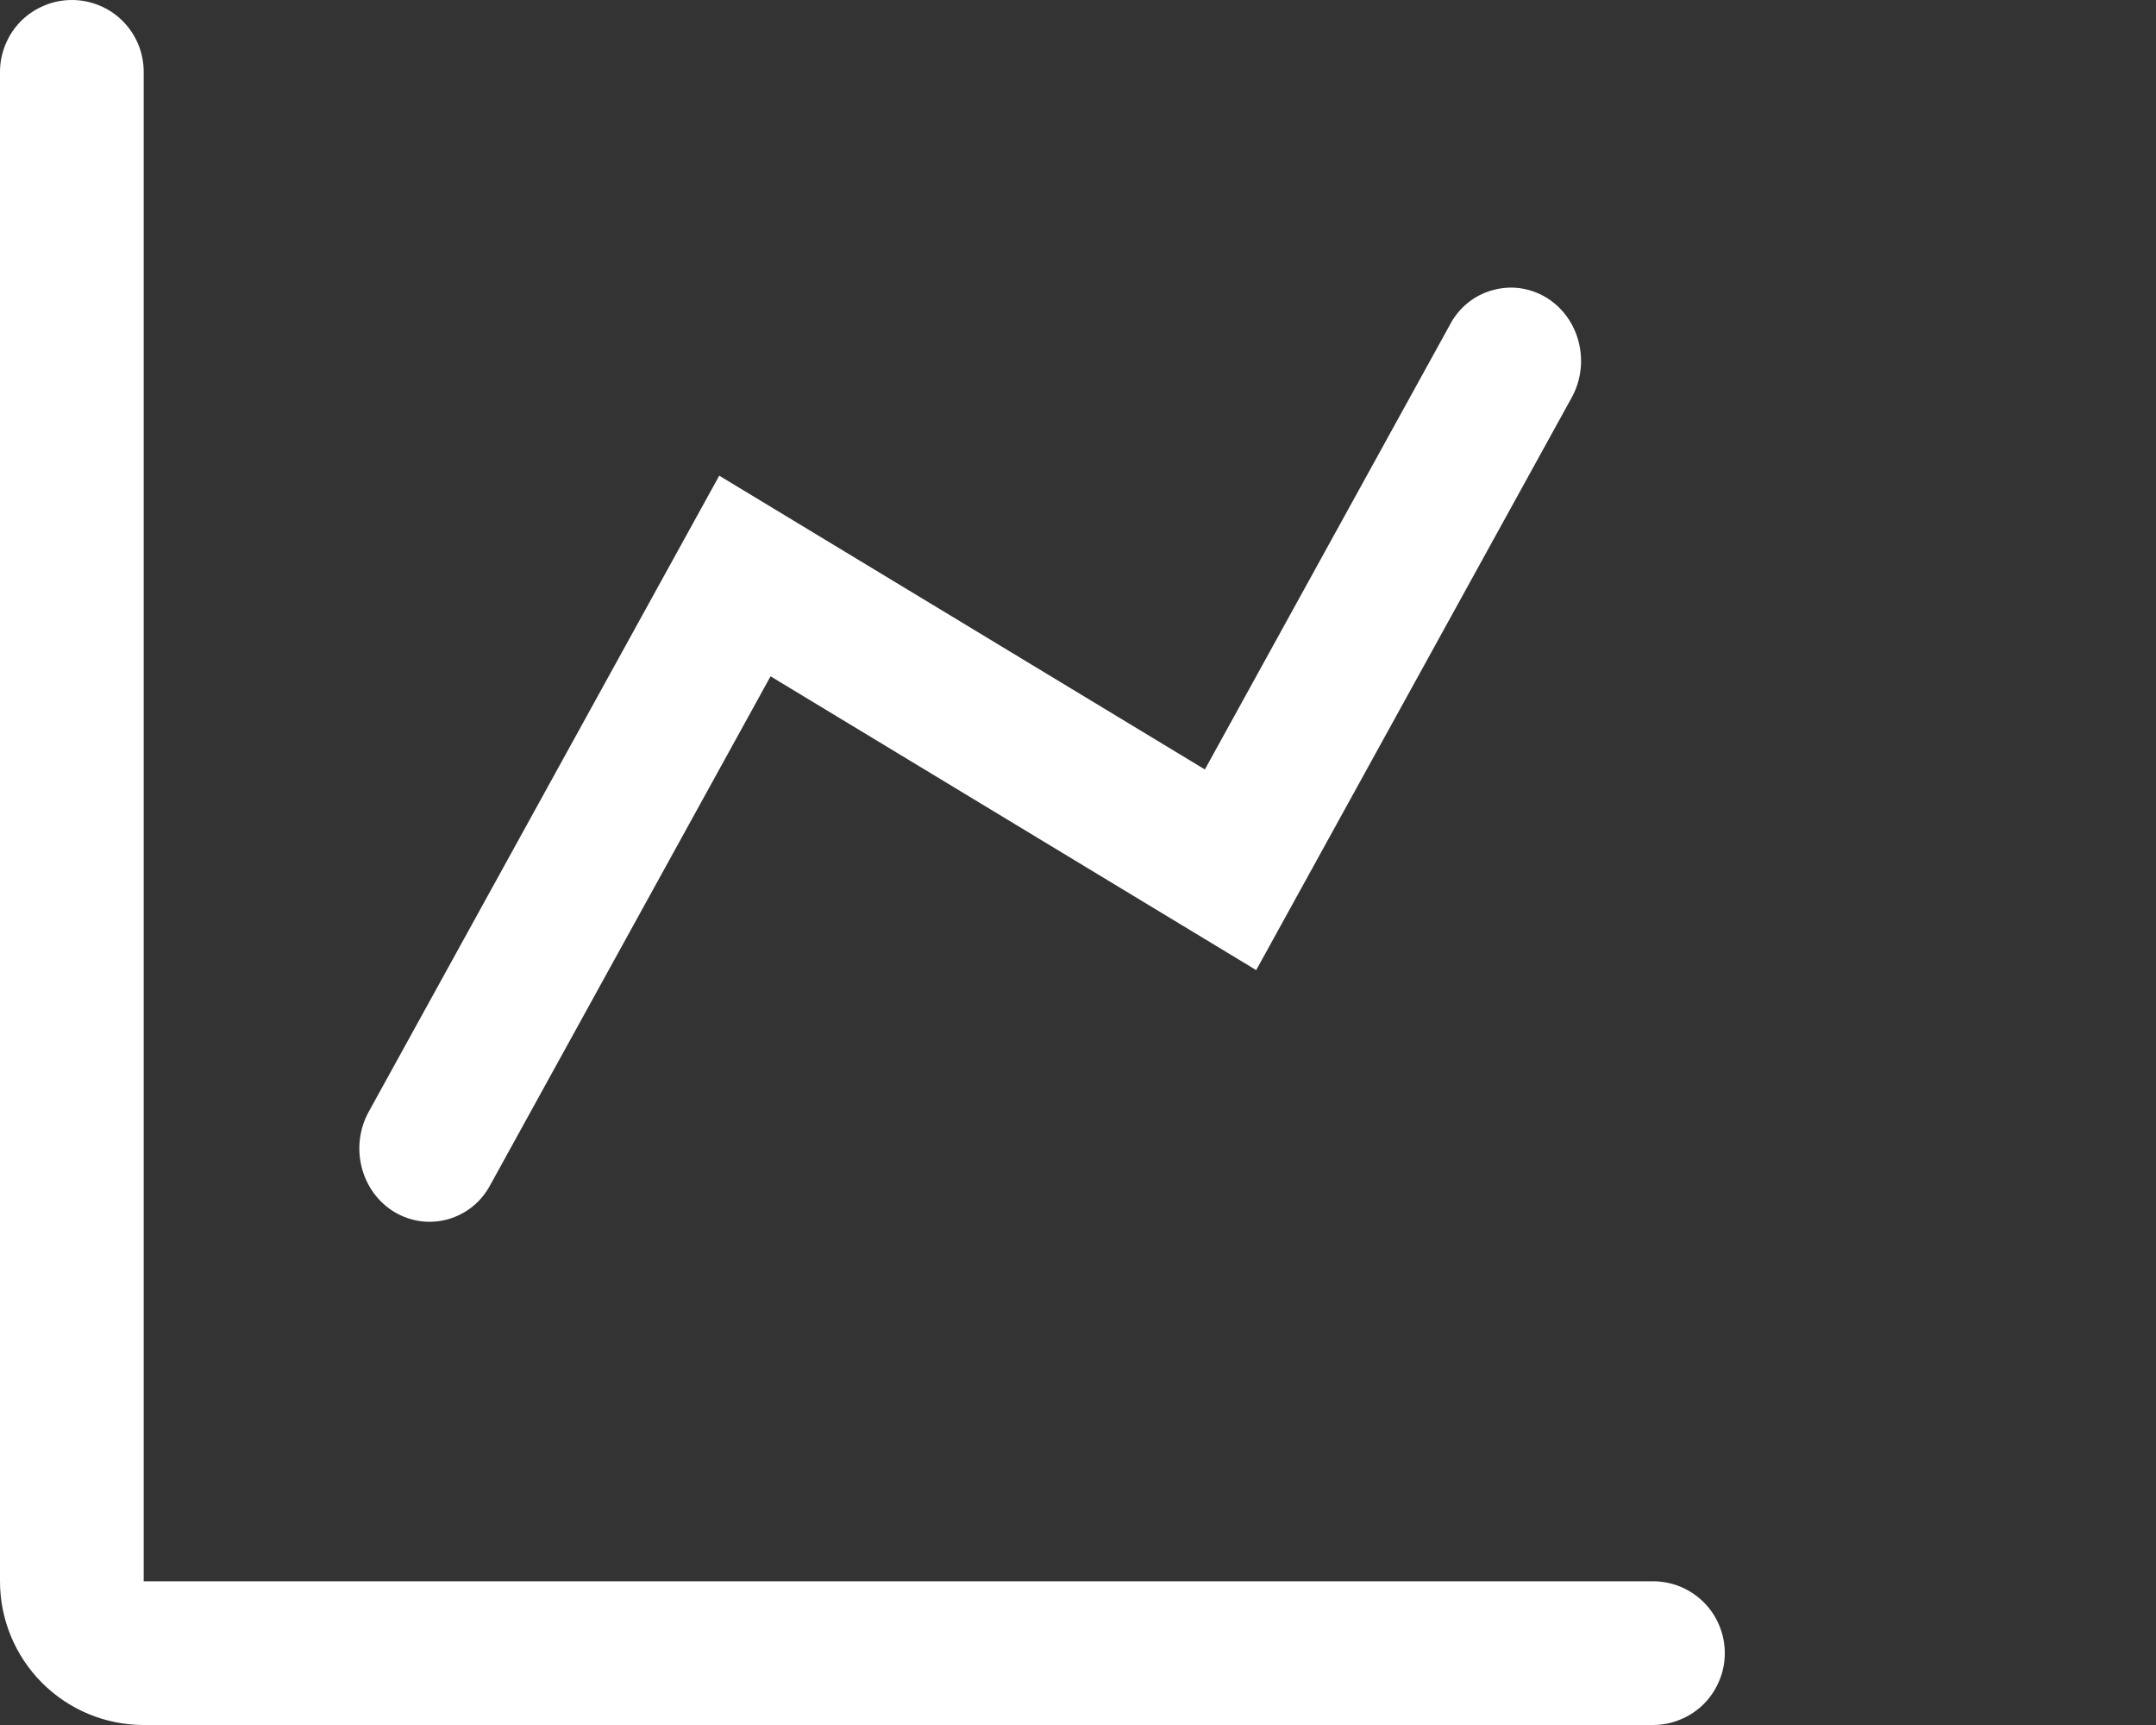 <svg width="20" height="16" viewBox="0 0 20 16" fill="none" xmlns="http://www.w3.org/2000/svg">
<rect x="0" y="0" width="20" height="16" fill="#333333" stroke="none"/>
<path d="M1.333 0.667V14.667H15.333C15.421 14.667 15.508 14.684 15.588 14.717C15.669 14.751 15.743 14.8 15.805 14.862C15.867 14.924 15.916 14.997 15.949 15.078C15.983 15.159 16 15.246 16 15.333C16 15.421 15.983 15.508 15.949 15.588C15.916 15.669 15.867 15.743 15.805 15.805C15.743 15.867 15.669 15.916 15.588 15.949C15.508 15.983 15.421 16 15.333 16H1.333C0.98 16 0.641 15.86 0.391 15.61C0.14 15.359 9.11538e-09 15.02 9.11537e-09 14.667V0.667C-1.44692e-05 0.579 0.017 0.493 0.051 0.412C0.084 0.331 0.133 0.257 0.195 0.195C0.257 0.133 0.331 0.084 0.412 0.051C0.492 0.017 0.579 0 0.667 0C0.754 0 0.841 0.017 0.922 0.051C1.003 0.084 1.076 0.133 1.138 0.195C1.2 0.257 1.249 0.331 1.283 0.412C1.316 0.493 1.333 0.579 1.333 0.667ZM6.672 4.412L11.177 7.137L13.453 3.007C13.493 2.931 13.549 2.864 13.616 2.809C13.683 2.755 13.76 2.715 13.844 2.692C13.927 2.668 14.014 2.662 14.099 2.673C14.185 2.685 14.267 2.714 14.341 2.758C14.653 2.946 14.759 3.363 14.579 3.689L11.653 8.998L7.148 6.273L4.547 10.993C4.506 11.069 4.451 11.137 4.384 11.191C4.317 11.245 4.239 11.285 4.156 11.309C4.073 11.332 3.986 11.338 3.901 11.327C3.815 11.315 3.733 11.286 3.659 11.242C3.347 11.054 3.241 10.637 3.421 10.311L6.672 4.412Z" fill="#fff"/>
</svg>

